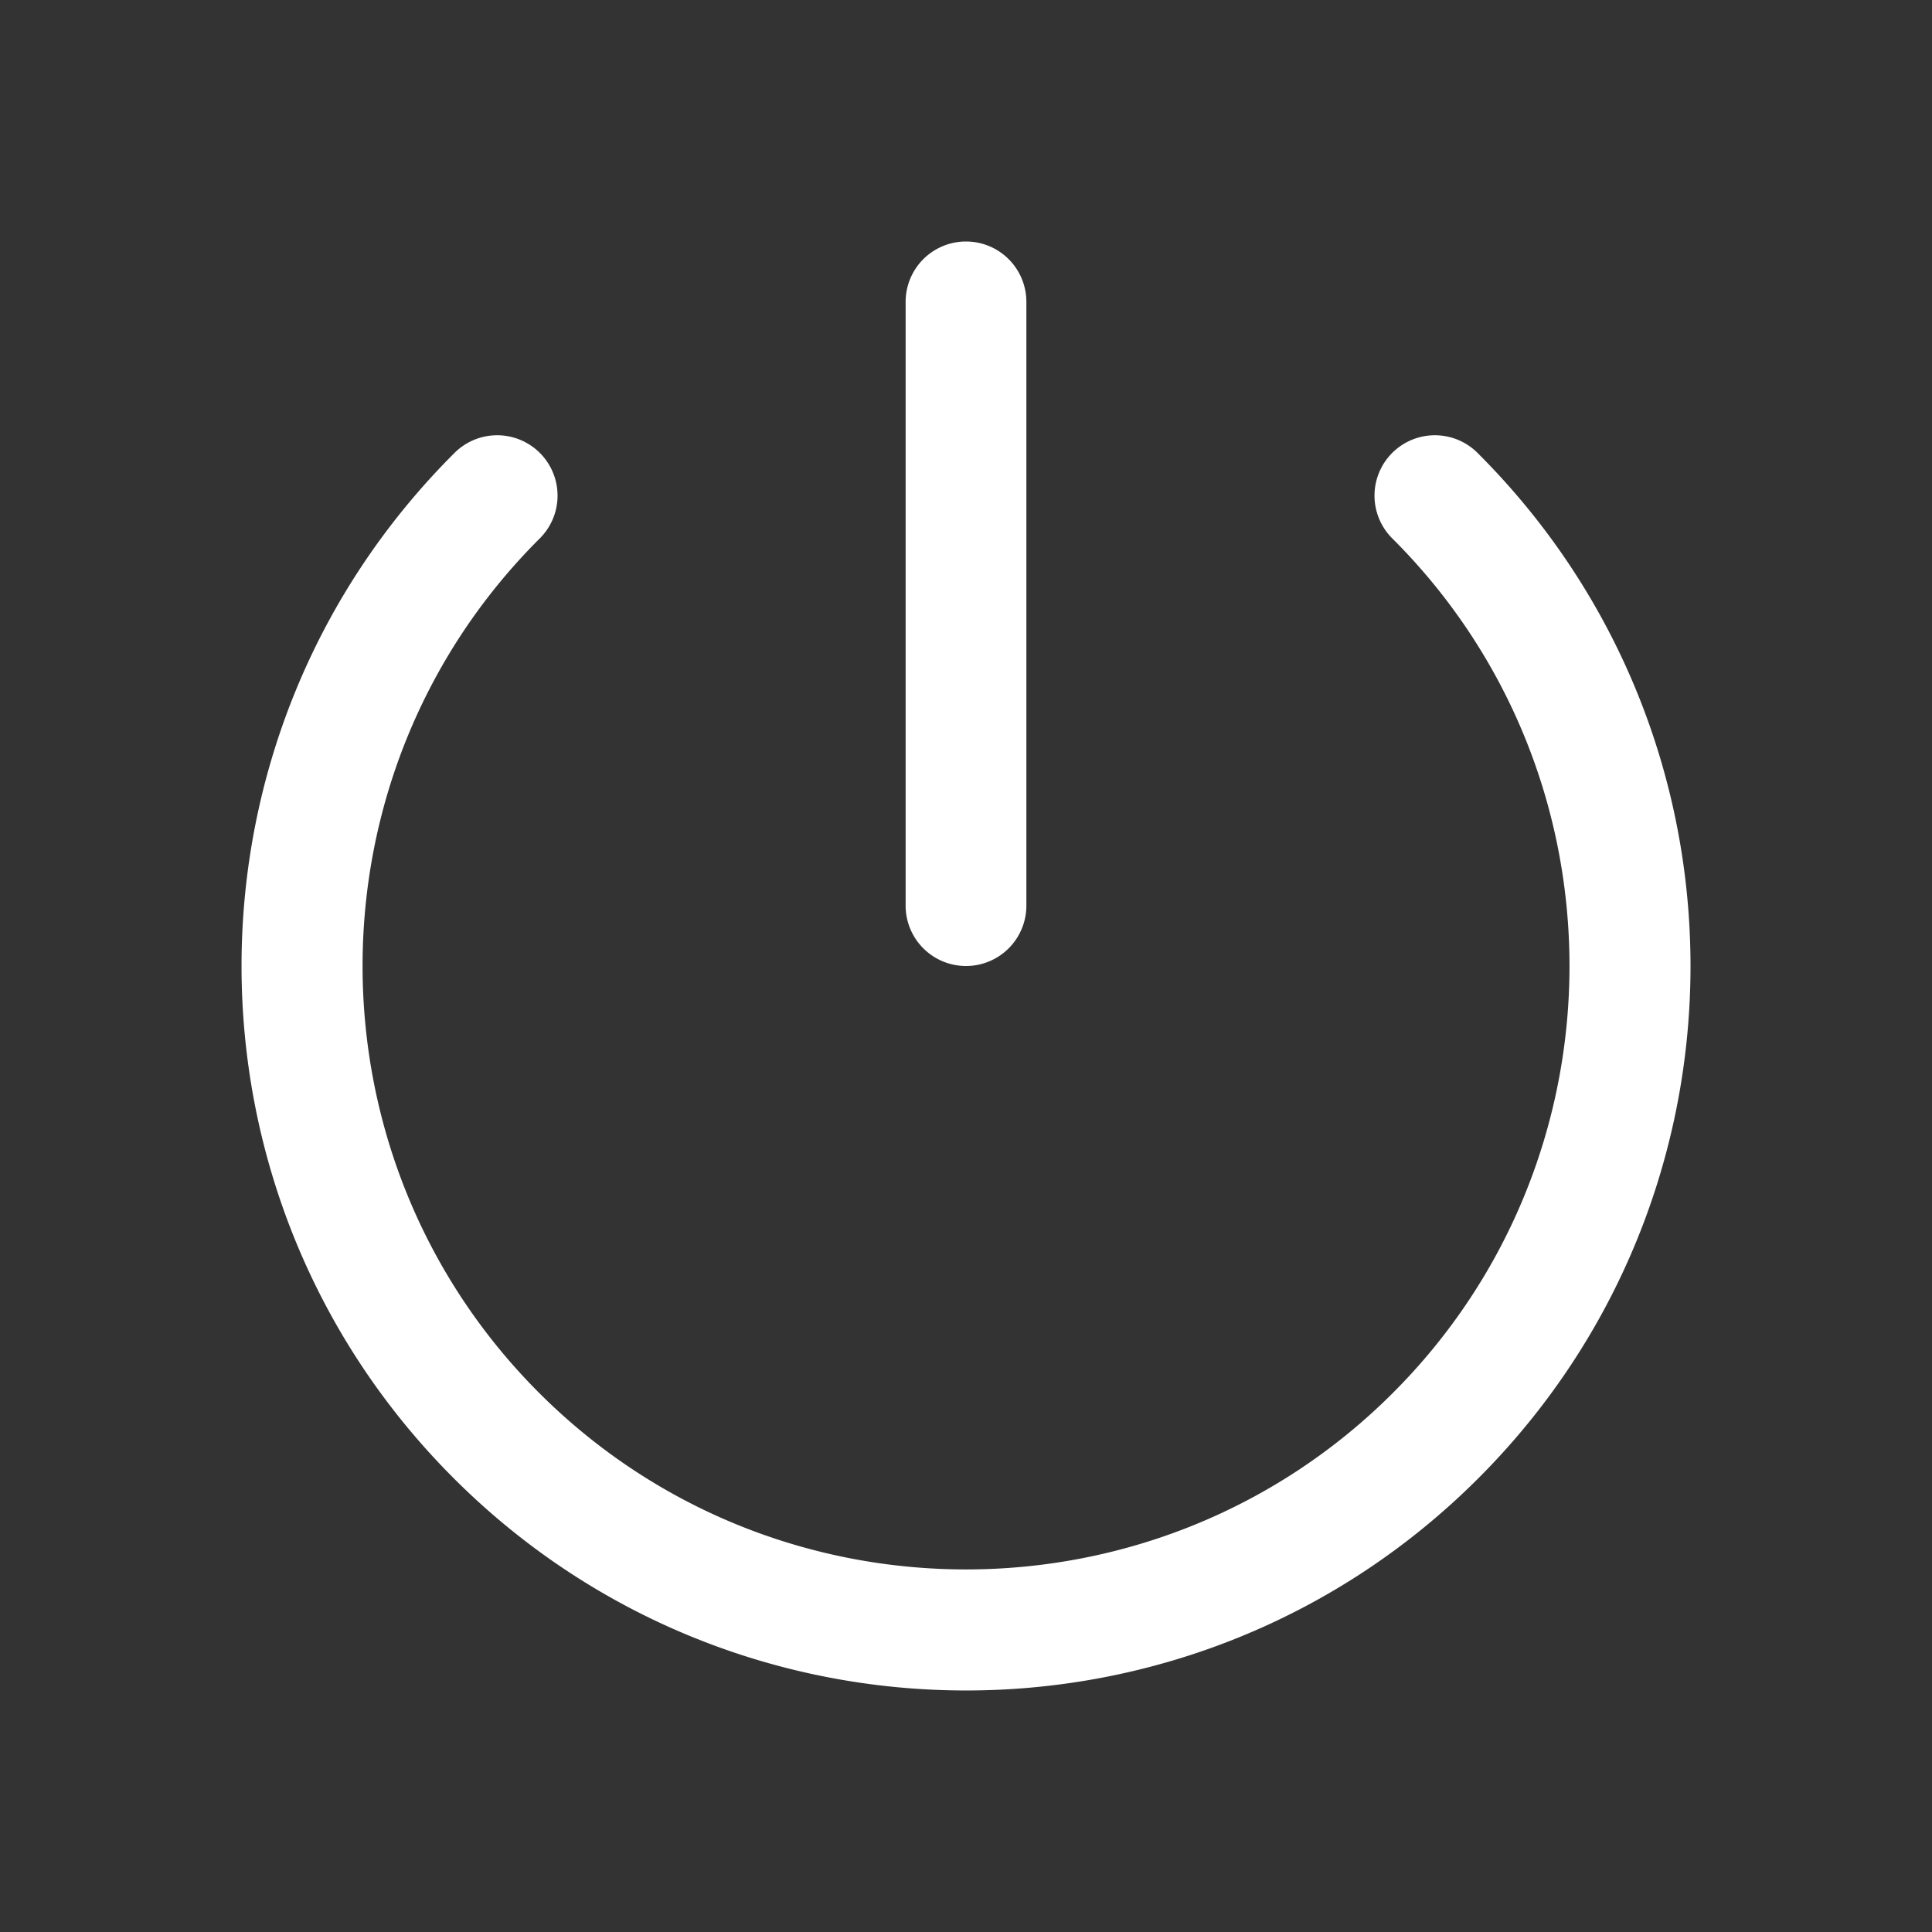 <svg t="1630676896886" class="icon" viewBox="0 0 1024 1024" version="1.1" xmlns="http://www.w3.org/2000/svg" p-id="10558" width="32" height="32"><rect x="0" y="0" width="1024" height="1024" fill="#333333" stroke="none"/><path d="M783.536 240.464a32 32 0 1 0-45.248 45.248c124.768 124.768 124.768 327.776 0 452.544-124.768 124.768-327.776 124.768-452.544 0s-124.768-327.776 0-452.544a32 32 0 1 0-45.248-45.248c-149.968 149.968-149.968 393.104 0 543.056s393.104 149.968 543.056 0 149.936-393.088-0.016-543.056z" p-id="10559" fill="#ffffff"></path><path d="M512 512a32 32 0 0 1-32-32V160a32 32 0 0 1 64 0v320a32 32 0 0 1-32 32z" p-id="10560" fill="#ffffff"></path></svg>